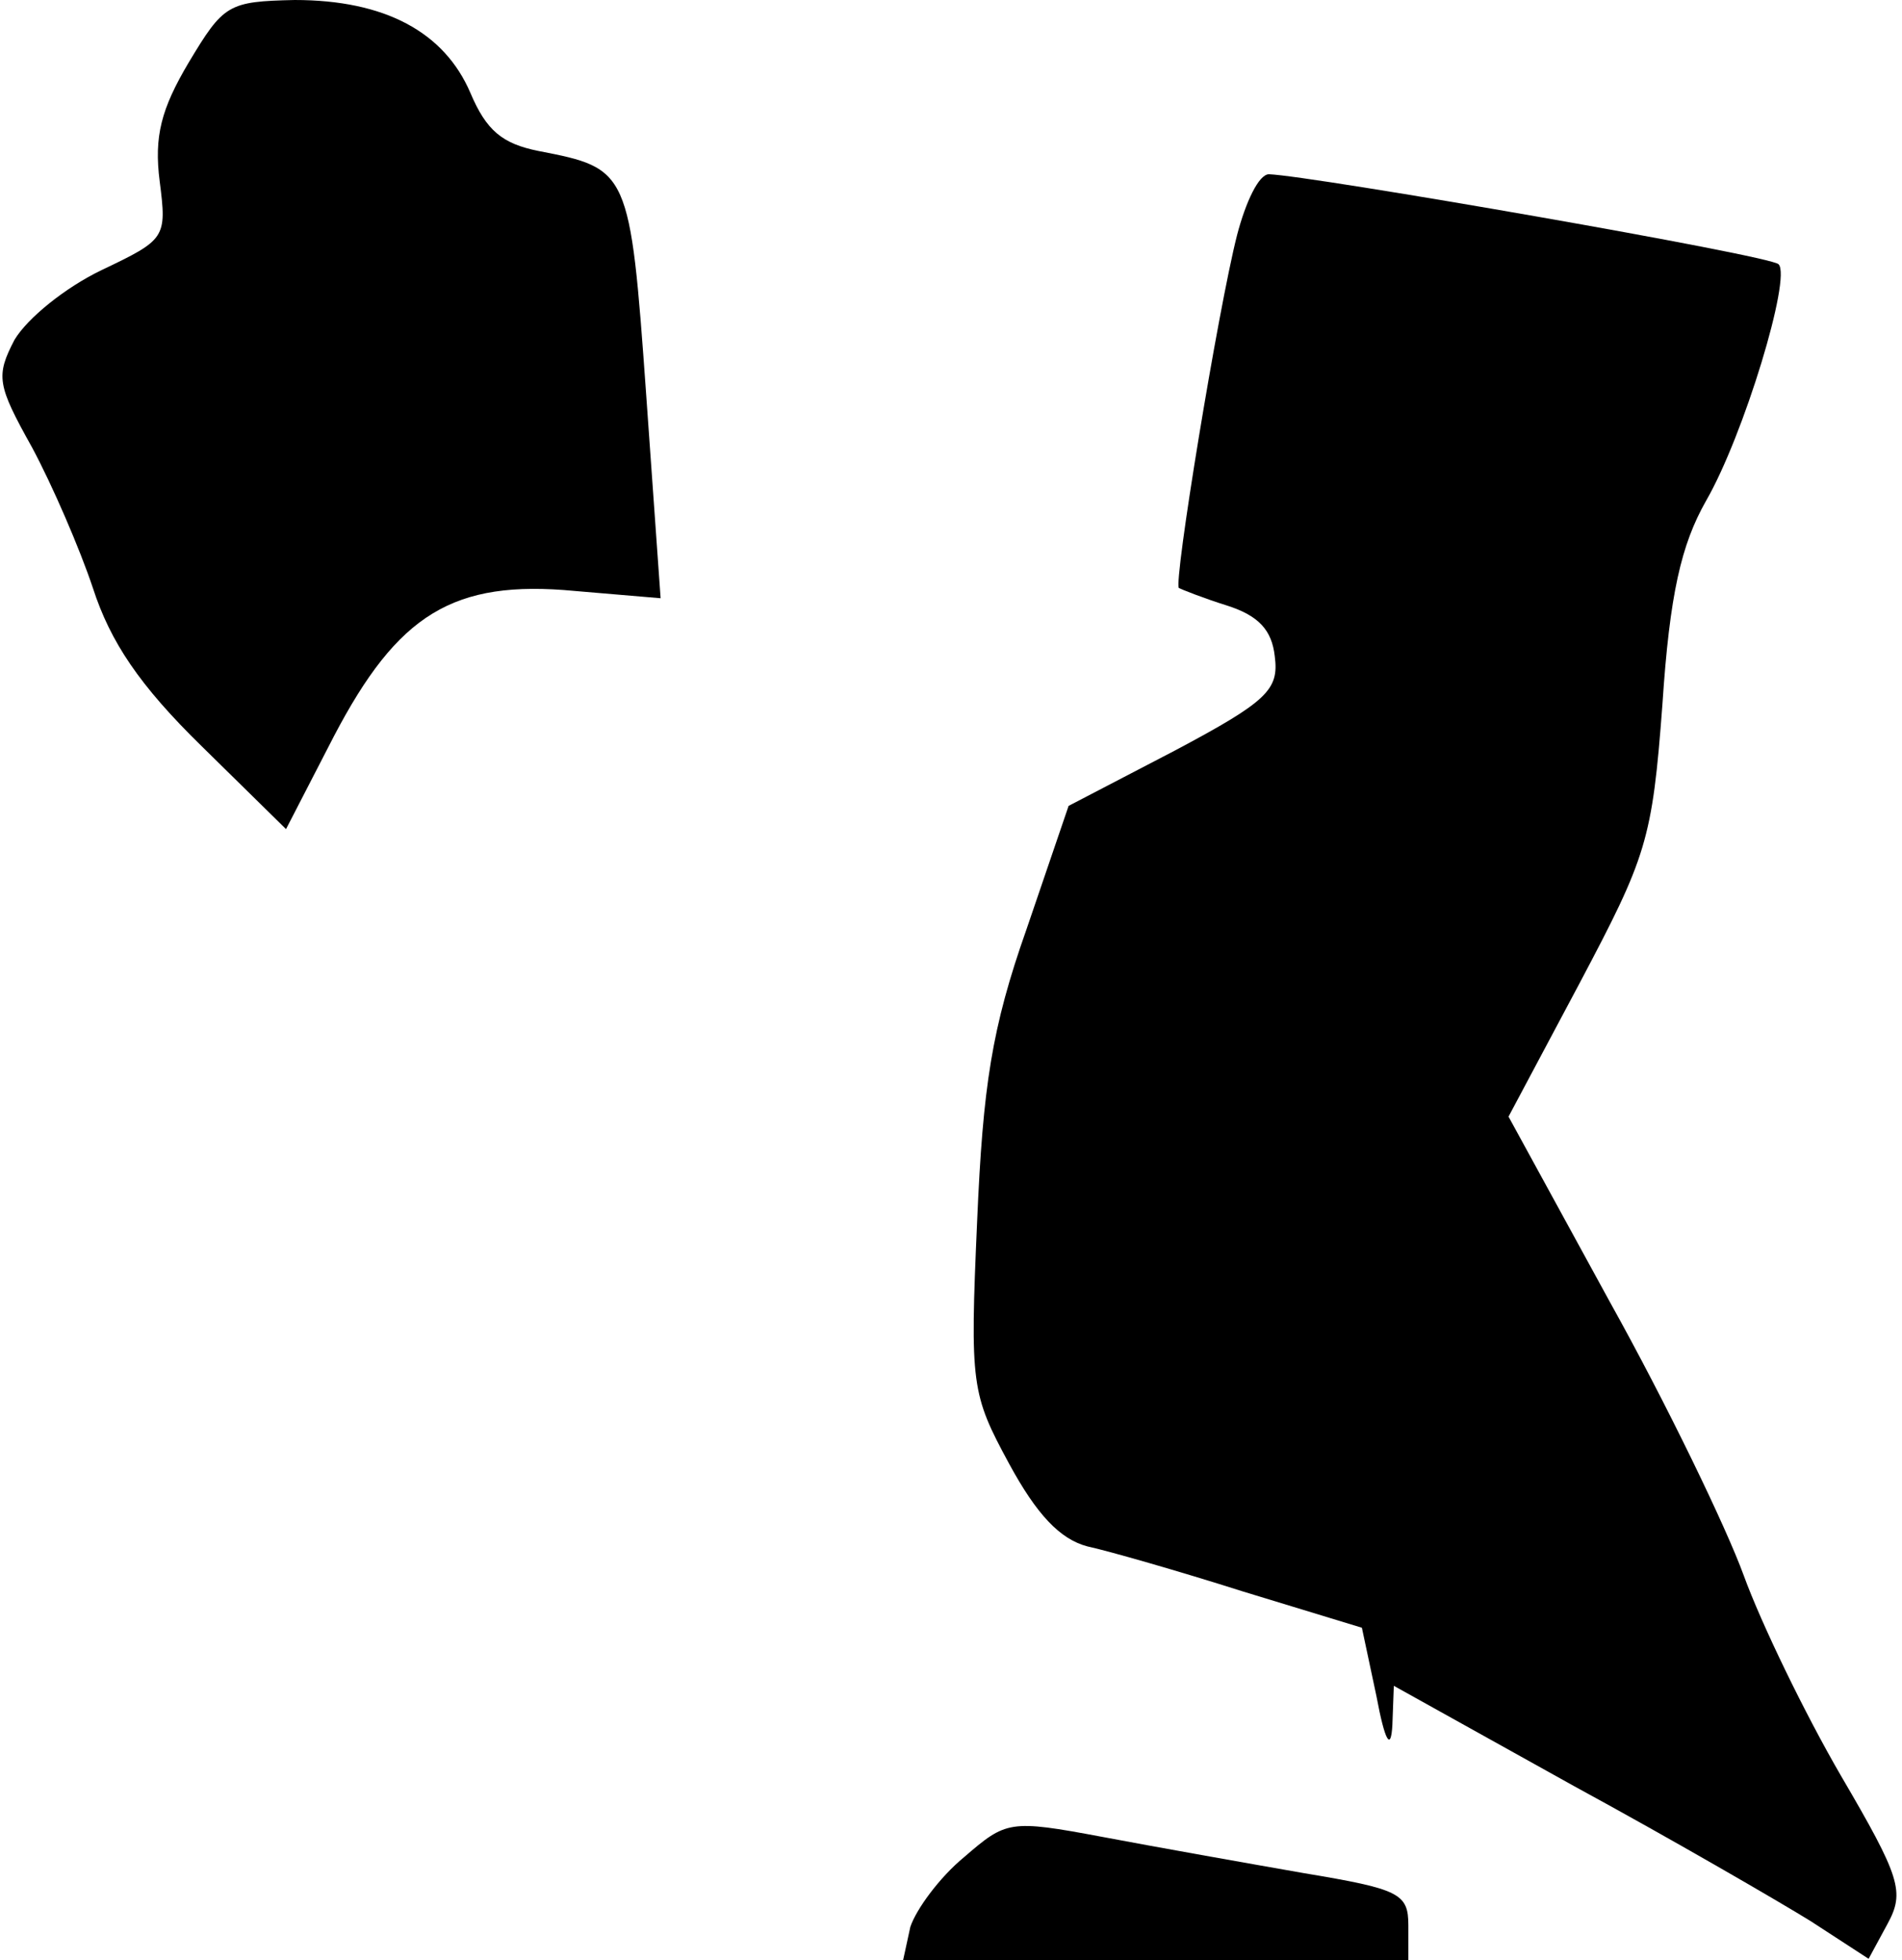 <?xml version="1.0" standalone="no"?>
<!DOCTYPE svg PUBLIC "-//W3C//DTD SVG 20010904//EN"
 "http://www.w3.org/TR/2001/REC-SVG-20010904/DTD/svg10.dtd">
<svg version="1.0" xmlns="http://www.w3.org/2000/svg"
 width="131pt" height="135pt" viewBox="0 0 131 135"
 preserveAspectRatio="xMidYMid meet">
<g transform="translate(0,135) scale(0.1,-0.1)"
fill="#000000" stroke="none">
<path fill="#000000" stroke="none" d="M130 1307 c-19 -32 -24 -51 -20 -82 5
-39 4 -40 -40 -61 -25 -12 -51 -33 -60 -48 -13 -25 -12 -31 12 -74 14 -26 33
-70 42 -97 12 -37 32 -67 75 -109 l58 -57 33 64 c44 84 82 108 166 100 l59 -5
-10 141 c-11 154 -12 155 -74 167 -25 5 -36 14 -47 40 -18 42 -59 64 -121 64
-46 -1 -49 -3 -73 -43z"/>
<path fill="#000000" stroke="none" d="M852 1188 c-13 -51 -44 -240 -40 -243
2 -1 17 -7 33 -12 22 -7 31 -17 33 -35 3 -23 -5 -31 -69 -65 l-73 -38 -29 -85
c-24 -68 -30 -108 -34 -201 -5 -113 -4 -119 22 -167 19 -35 35 -52 54 -57 14
-3 63 -17 107 -31 l82 -25 10 -47 c6 -32 10 -38 11 -20 l1 27 124 -69 c68 -37
142 -80 163 -93 l40 -26 13 24 c12 22 9 32 -32 102 -25 43 -55 105 -67 138
-12 33 -53 118 -92 188 l-70 128 49 92 c46 87 50 98 57 192 5 76 13 110 30
140 26 45 59 154 50 163 -5 6 -322 61 -351 62 -7 0 -16 -19 -22 -42z"/>
<path fill="#000000" stroke="none" d="M664 71 c-17 -14 -33 -36 -37 -48 l-5
-23 174 0 174 0 0 24 c0 22 -6 25 -72 36 -40 7 -102 18 -139 25 -64 12 -66 11
-95 -14z"/>
</g>
</svg>
